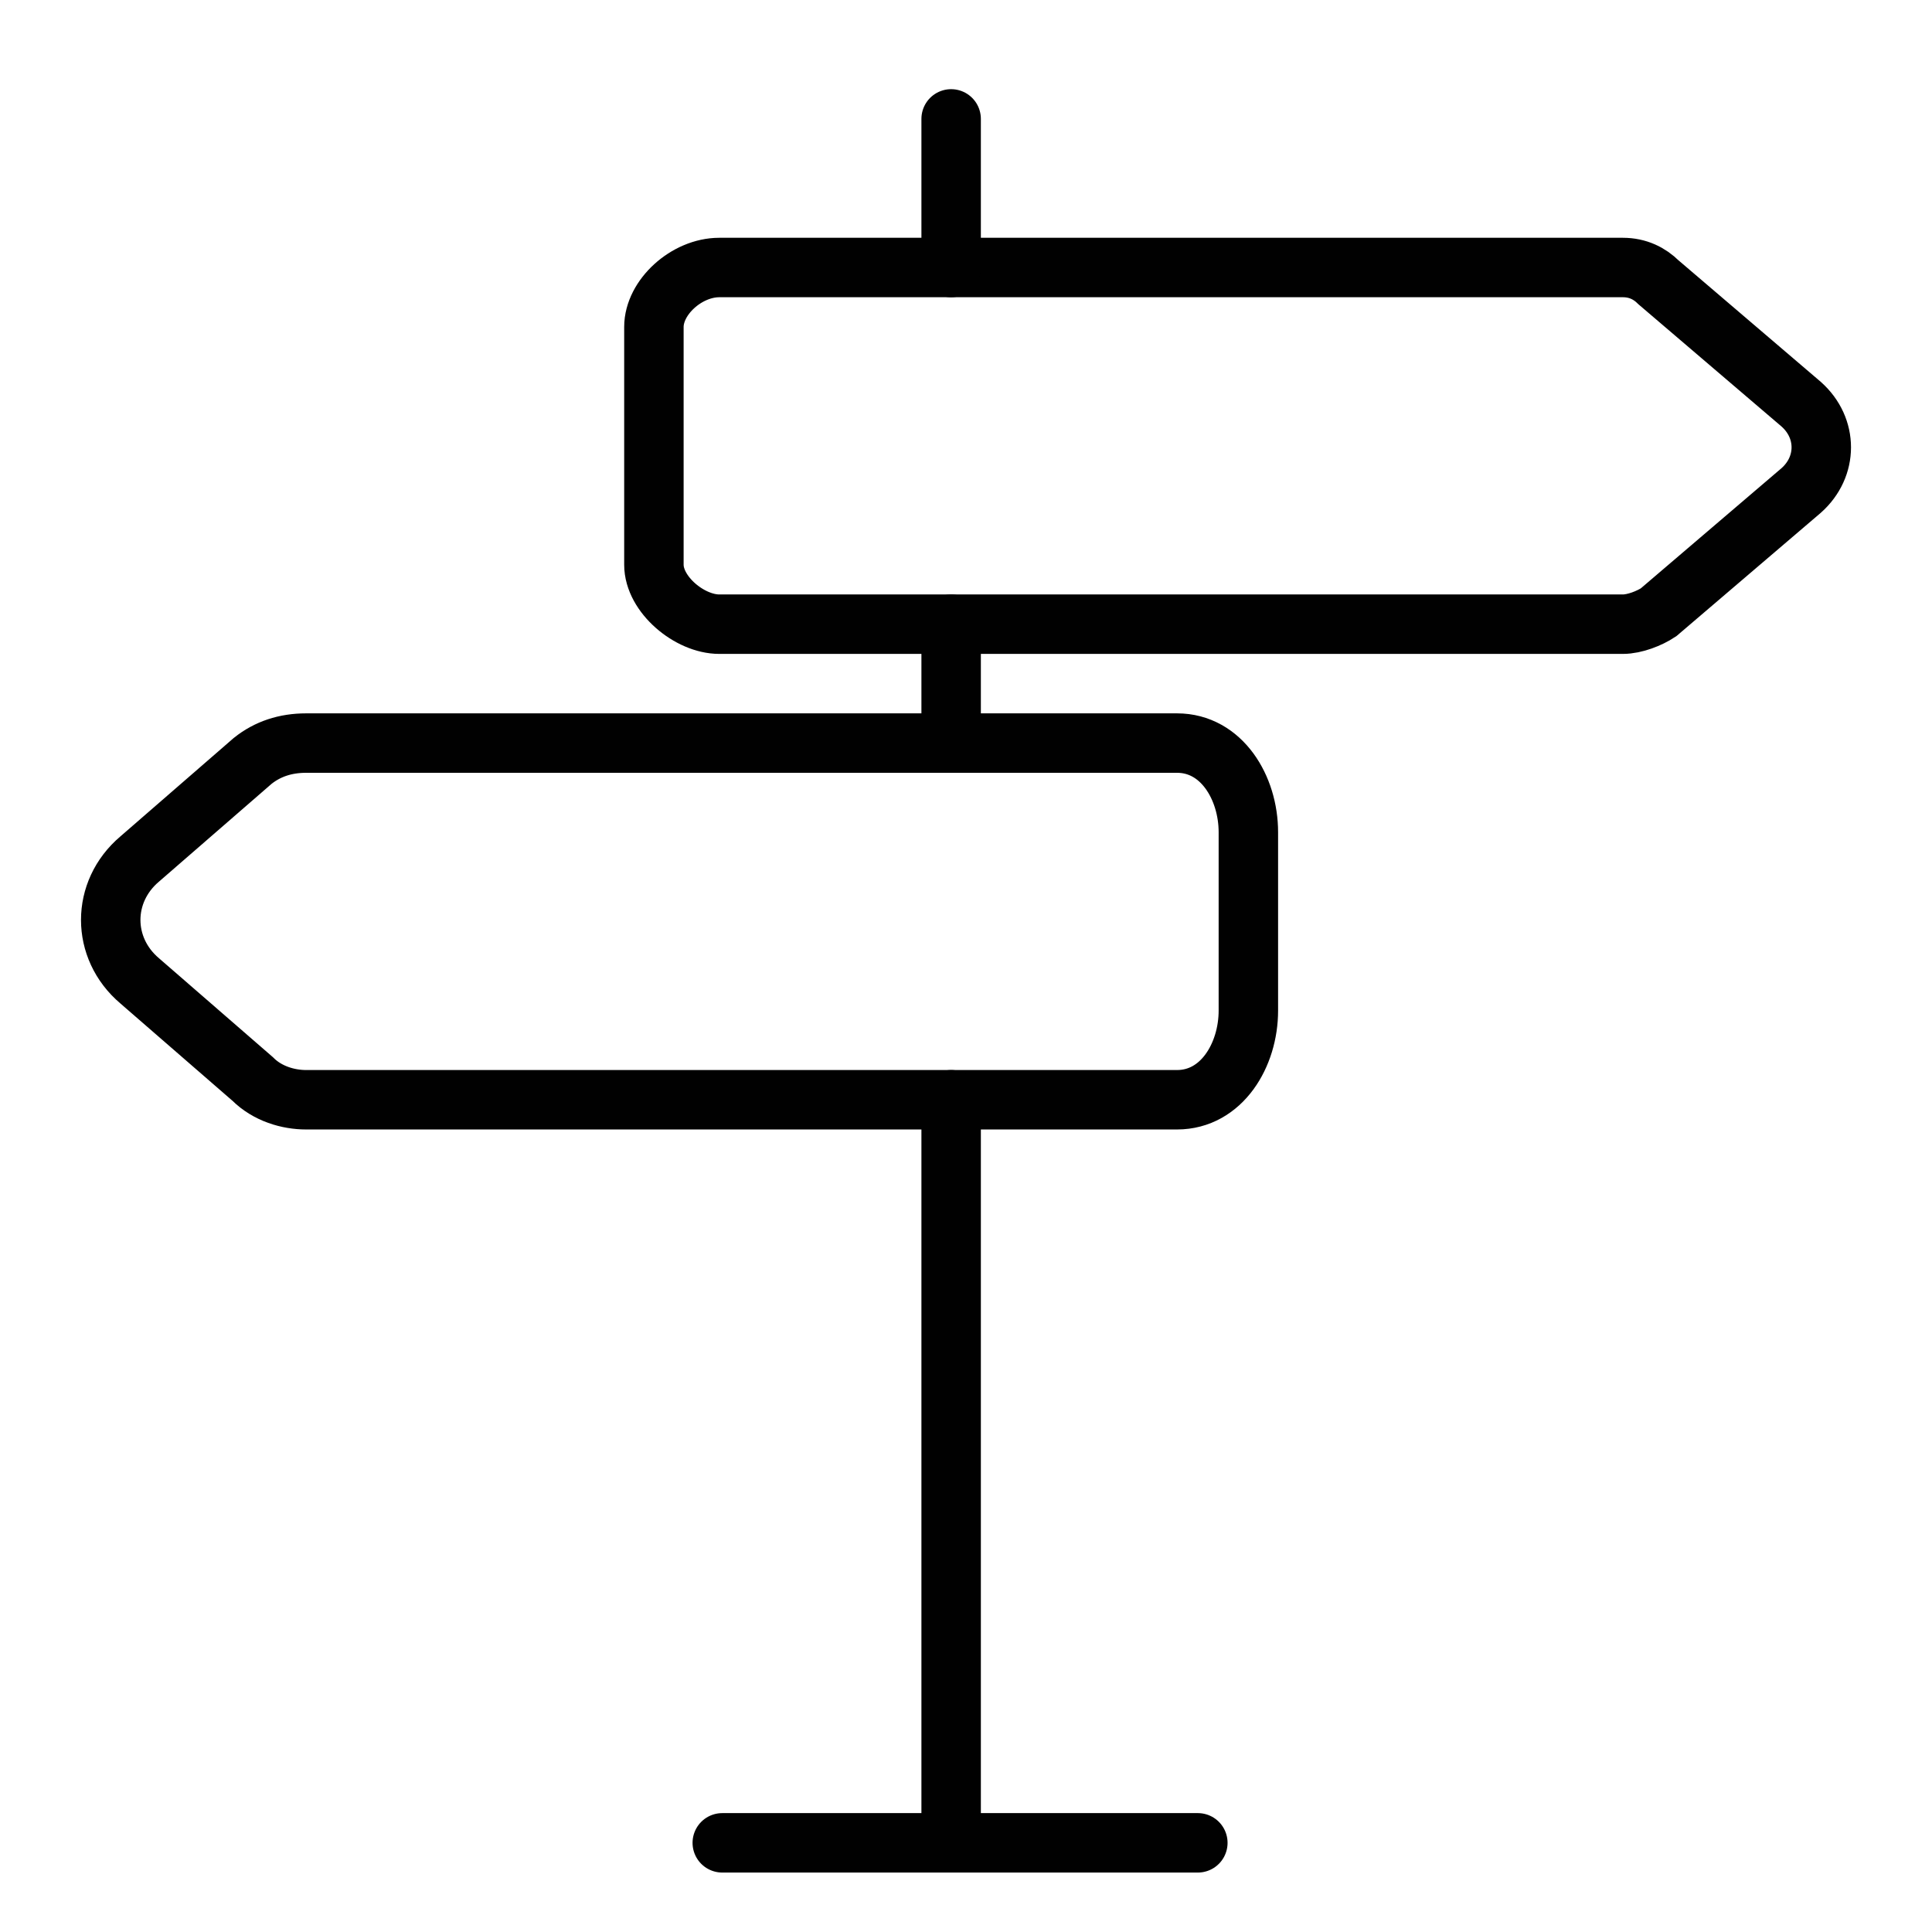 <?xml version="1.0" encoding="utf-8"?>
<!-- Generator: Adobe Illustrator 18.1.1, SVG Export Plug-In . SVG Version: 6.00 Build 0)  -->
<svg version="1.1" id="Layer_1" xmlns="http://www.w3.org/2000/svg" xmlns:xlink="http://www.w3.org/1999/xlink" x="0px" y="0px"
	 viewBox="0 0 65 65" enable-background="new 0 0 65 65" xml:space="preserve">
<g>
	<path fill="none" stroke="#010101" stroke-width="2" stroke-linecap="round" stroke-miterlimit="10" d="M54.6,21H24.2
		c-1,0-2.2-1-2.2-2v-8c0-1,1.1-2,2.2-2h30.4c0.5,0,0.9,0.2,1.2,0.5l4.8,4.1c0.9,0.8,0.9,2.1,0,2.9l-4.8,4.1C55.5,20.8,55,21,54.6,21
		z"/>
	<path fill="none" stroke="#010101" stroke-width="2" stroke-linecap="round" stroke-miterlimit="10" d="M10.3,25h29.3
		c1.5,0,2.4,1.5,2.4,3v6c0,1.5-0.9,3-2.4,3H10.3c-0.6,0-1.3-0.2-1.8-0.7l-3.8-3.3c-1.3-1.1-1.3-3,0-4.1l3.8-3.3
		C9,25.2,9.6,25,10.3,25z"/>
	
		<line fill="none" stroke="#010101" stroke-width="2" stroke-linecap="round" stroke-miterlimit="10" x1="32" y1="37" x2="32" y2="61"/>
	
		<line fill="none" stroke="#010101" stroke-width="2" stroke-linecap="round" stroke-miterlimit="10" x1="32" y1="25" x2="32" y2="21"/>
	
		<line fill="none" stroke="#010101" stroke-width="2" stroke-linecap="round" stroke-miterlimit="10" x1="32" y1="9" x2="32" y2="4"/>
	
		<line fill="none" stroke="#010101" stroke-width="2" stroke-linecap="round" stroke-miterlimit="10" x1="24.3" y1="62" x2="40.3" y2="62"/>
</g>
</svg>
